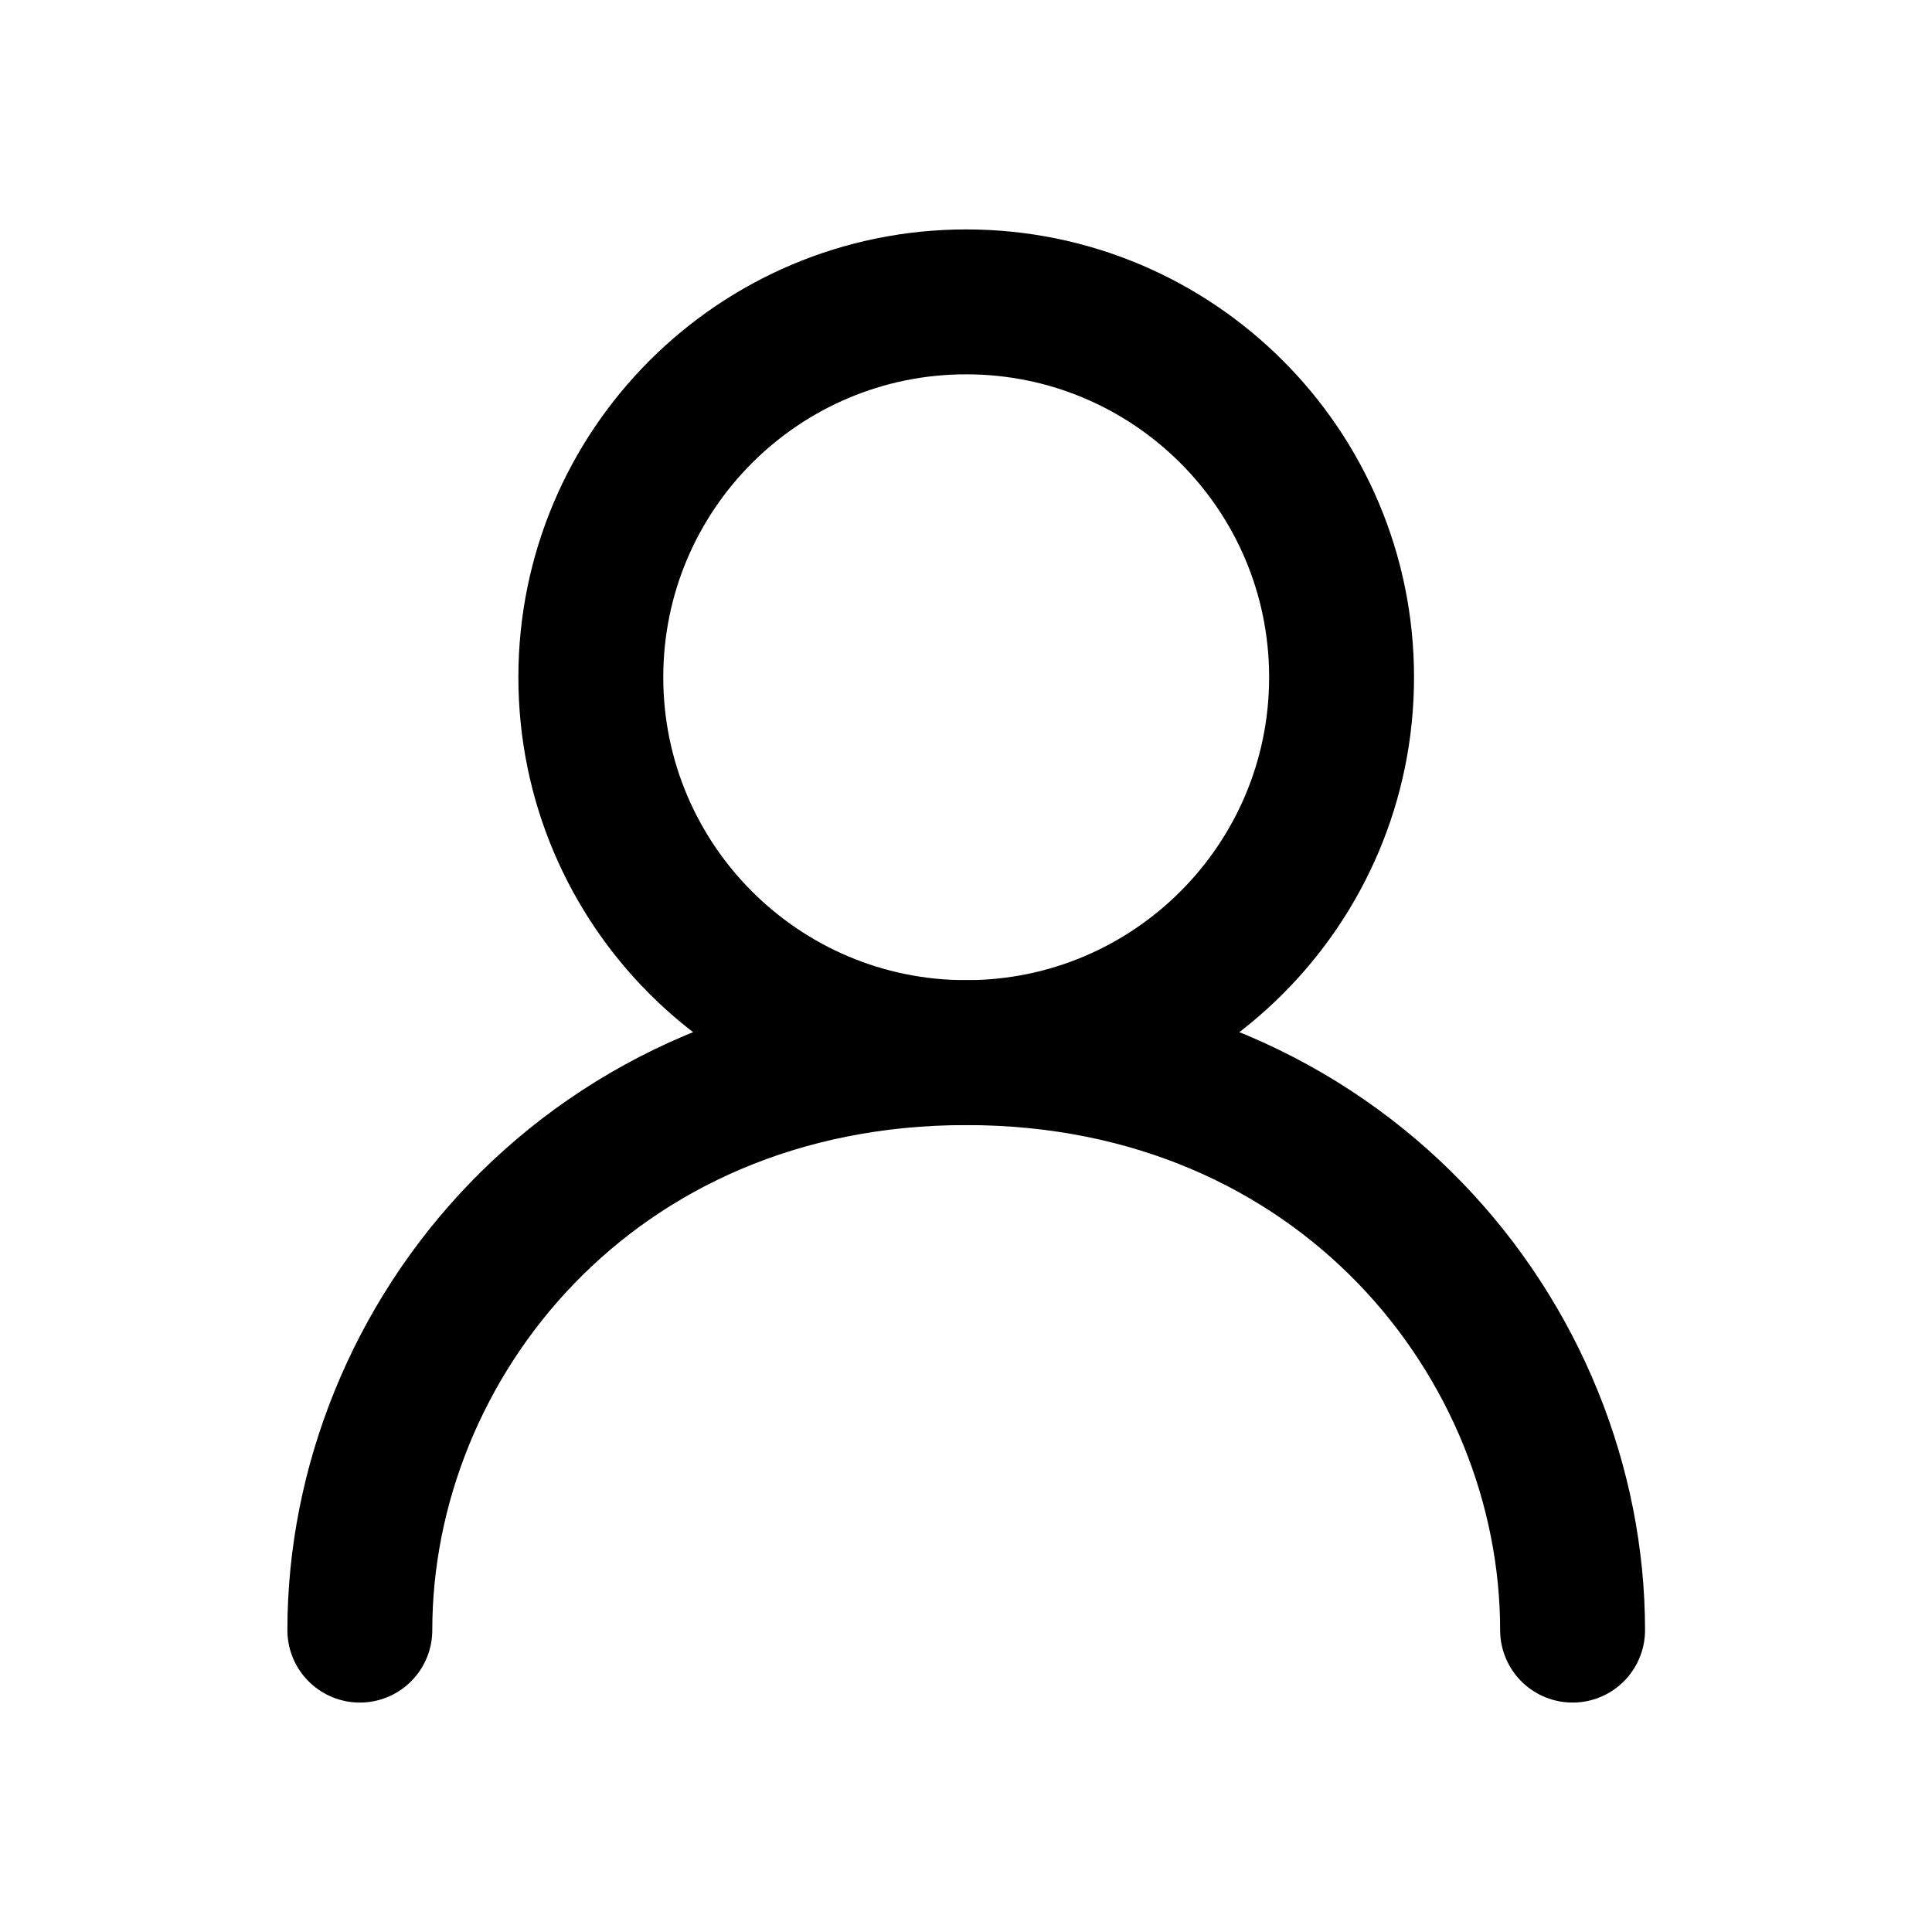<svg width="800" height="800" viewBox="0 0 800 800" fill="none" xmlns="http://www.w3.org/2000/svg">
<path d="M400.083 435.87C485.927 435.87 555.518 366.279 555.518 280.435C555.518 194.591 485.927 125 400.083 125C314.239 125 244.648 194.591 244.648 280.435C244.648 366.279 314.239 435.87 400.083 435.87Z" stroke="black" stroke-width="60" stroke-linecap="round" stroke-linejoin="round"/>
<path d="M149 674.998C149 555.432 244.652 435.867 400.087 435.867C555.522 435.867 651.174 555.432 651.174 674.998" stroke="black" stroke-width="60" stroke-linecap="round" stroke-linejoin="round"/>
</svg>
